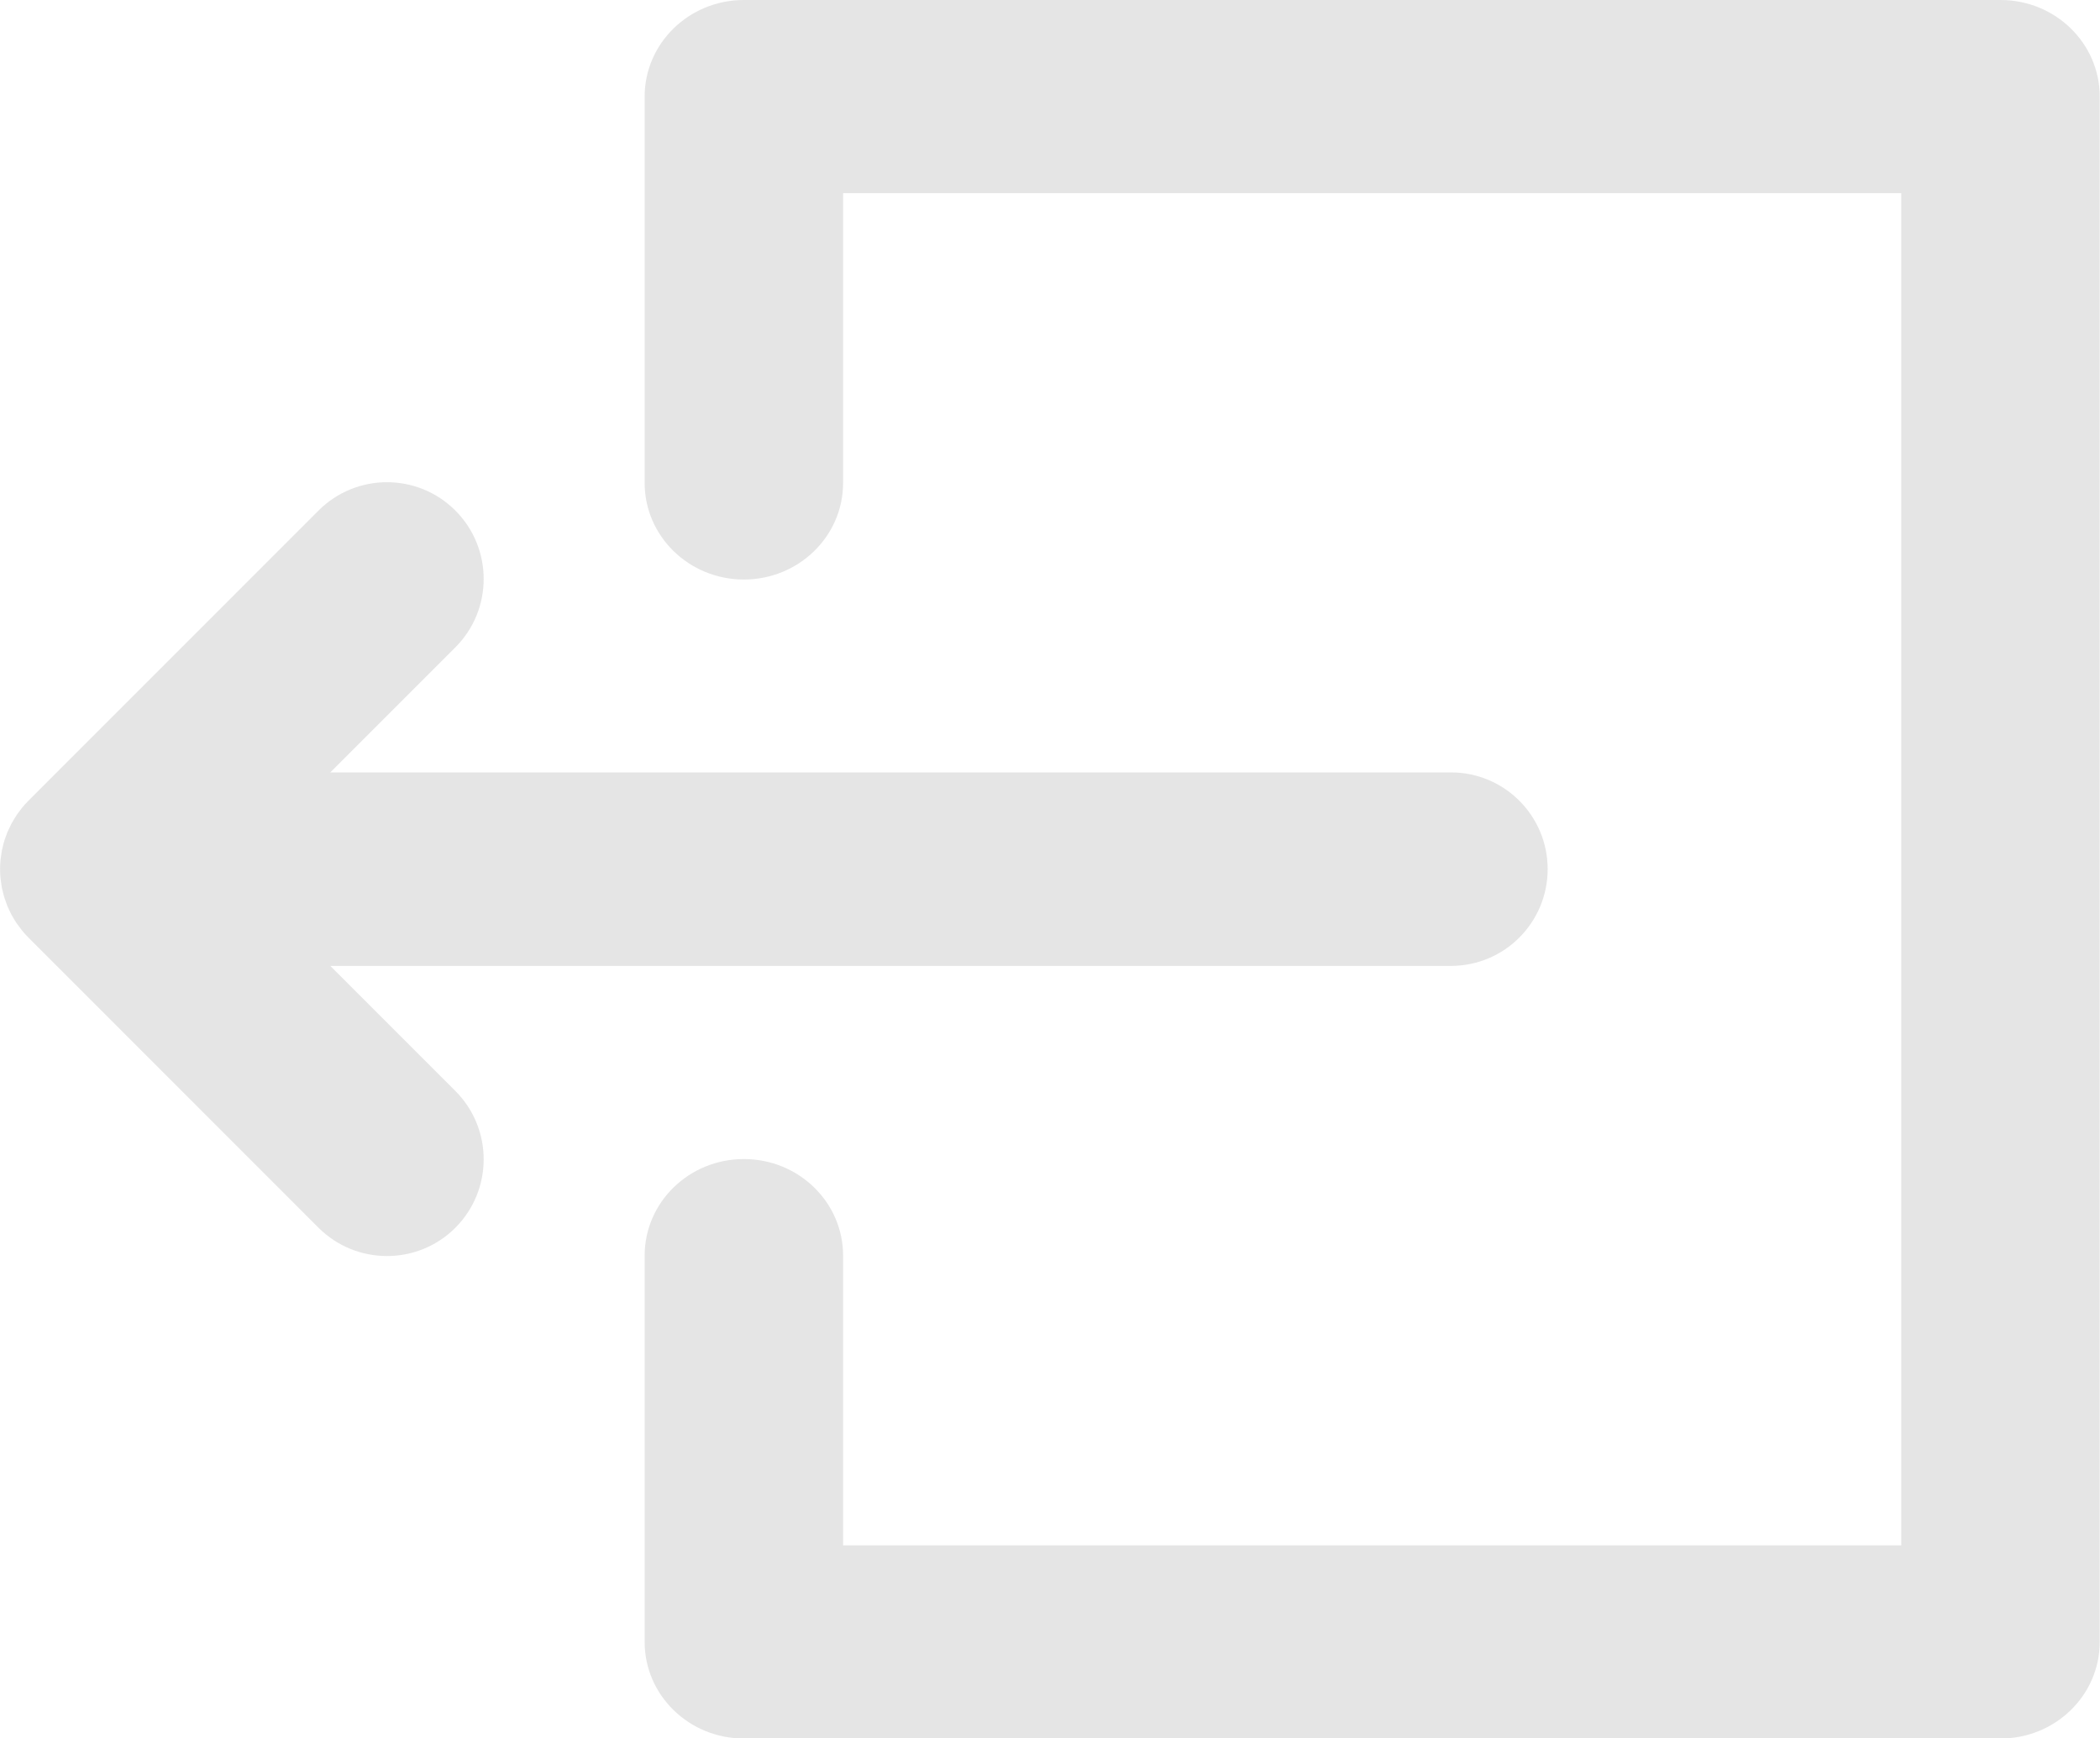 <svg viewBox="0.0 0.0 30.53 25.27" ><path transform="translate(0.0, -92.99)" d="M 4.802 107.032 L 21.094 107.032 C 21.871 107.032 22.5 106.402 22.5 105.625 C 22.5 104.849 21.871 104.219 21.094 104.219 L 4.802 104.219 L 6.62 102.401 C 7.169 101.852 7.169 100.962 6.62 100.412 C 6.071 99.863 5.181 99.863 4.631 100.412 L 0.413 104.631 C 0.38 104.664 0.349 104.698 0.32 104.734 C 0.307 104.75 0.296 104.767 0.283 104.783 C 0.268 104.803 0.252 104.823 0.238 104.845 C 0.225 104.864 0.213 104.885 0.201 104.905 C 0.19 104.924 0.178 104.943 0.167 104.963 C 0.156 104.984 0.147 105.005 0.137 105.026 C 0.127 105.046 0.117 105.066 0.108 105.087 C 0.1 105.108 0.093 105.129 0.085 105.15 C 0.077 105.172 0.068 105.194 0.062 105.217 C 0.055 105.238 0.051 105.259 0.045 105.28 C 0.04 105.304 0.033 105.327 0.028 105.351 C 0.023 105.375 0.021 105.4 0.017 105.424 C 0.014 105.445 0.01 105.466 0.008 105.487 C 0.004 105.532 0.001 105.578 0.001 105.623 C 0.001 105.624 0.001 105.625 0.001 105.626 C 0.001 105.626 0.001 105.627 0.001 105.628 C 0.001 105.673 0.004 105.719 0.008 105.764 C 0.01 105.785 0.014 105.806 0.017 105.826 C 0.02 105.851 0.023 105.876 0.028 105.9 C 0.033 105.924 0.039 105.947 0.045 105.97 C 0.051 105.991 0.055 106.013 0.062 106.034 C 0.069 106.056 0.077 106.078 0.085 106.1 C 0.093 106.122 0.1 106.143 0.108 106.164 C 0.117 106.184 0.127 106.204 0.136 106.224 C 0.146 106.246 0.156 106.267 0.167 106.288 C 0.178 106.308 0.189 106.326 0.2 106.345 C 0.213 106.365 0.224 106.386 0.238 106.406 C 0.252 106.427 0.267 106.446 0.282 106.466 C 0.294 106.483 0.306 106.5 0.32 106.517 C 0.348 106.551 0.377 106.584 0.409 106.615 C 0.41 106.617 0.411 106.618 0.413 106.62 L 4.631 110.839 C 4.906 111.113 5.266 111.25 5.626 111.25 C 5.986 111.25 6.346 111.113 6.62 110.839 C 7.169 110.289 7.169 109.399 6.62 108.85 L 4.802 107.032 Z" fill="#e5e5e5" stroke="none" stroke-width="1" stroke-miterlimit="4" stroke-linecap="butt" /><path transform="translate(-90.63, -25.0)" d="M 119.714 25 L 101.444 25 C 100.648 25 100.002 25.629 100.002 26.404 L 100.002 32.021 C 100.002 32.796 100.648 33.425 101.444 33.425 C 102.241 33.425 102.887 32.796 102.887 32.021 L 102.887 27.808 L 118.271 27.808 L 118.271 47.466 L 102.887 47.466 L 102.887 43.254 C 102.887 42.478 102.241 41.85 101.444 41.85 C 100.648 41.85 100.002 42.478 100.002 43.254 L 100.002 48.87 C 100.002 49.646 100.648 50.274 101.444 50.274 L 119.714 50.274 C 120.51 50.274 121.156 49.646 121.156 48.87 L 121.156 26.404 C 121.156 25.629 120.51 25 119.714 25 Z" fill="#e5e5e5" stroke="none" stroke-width="1" stroke-miterlimit="4" stroke-linecap="butt" /></svg>
